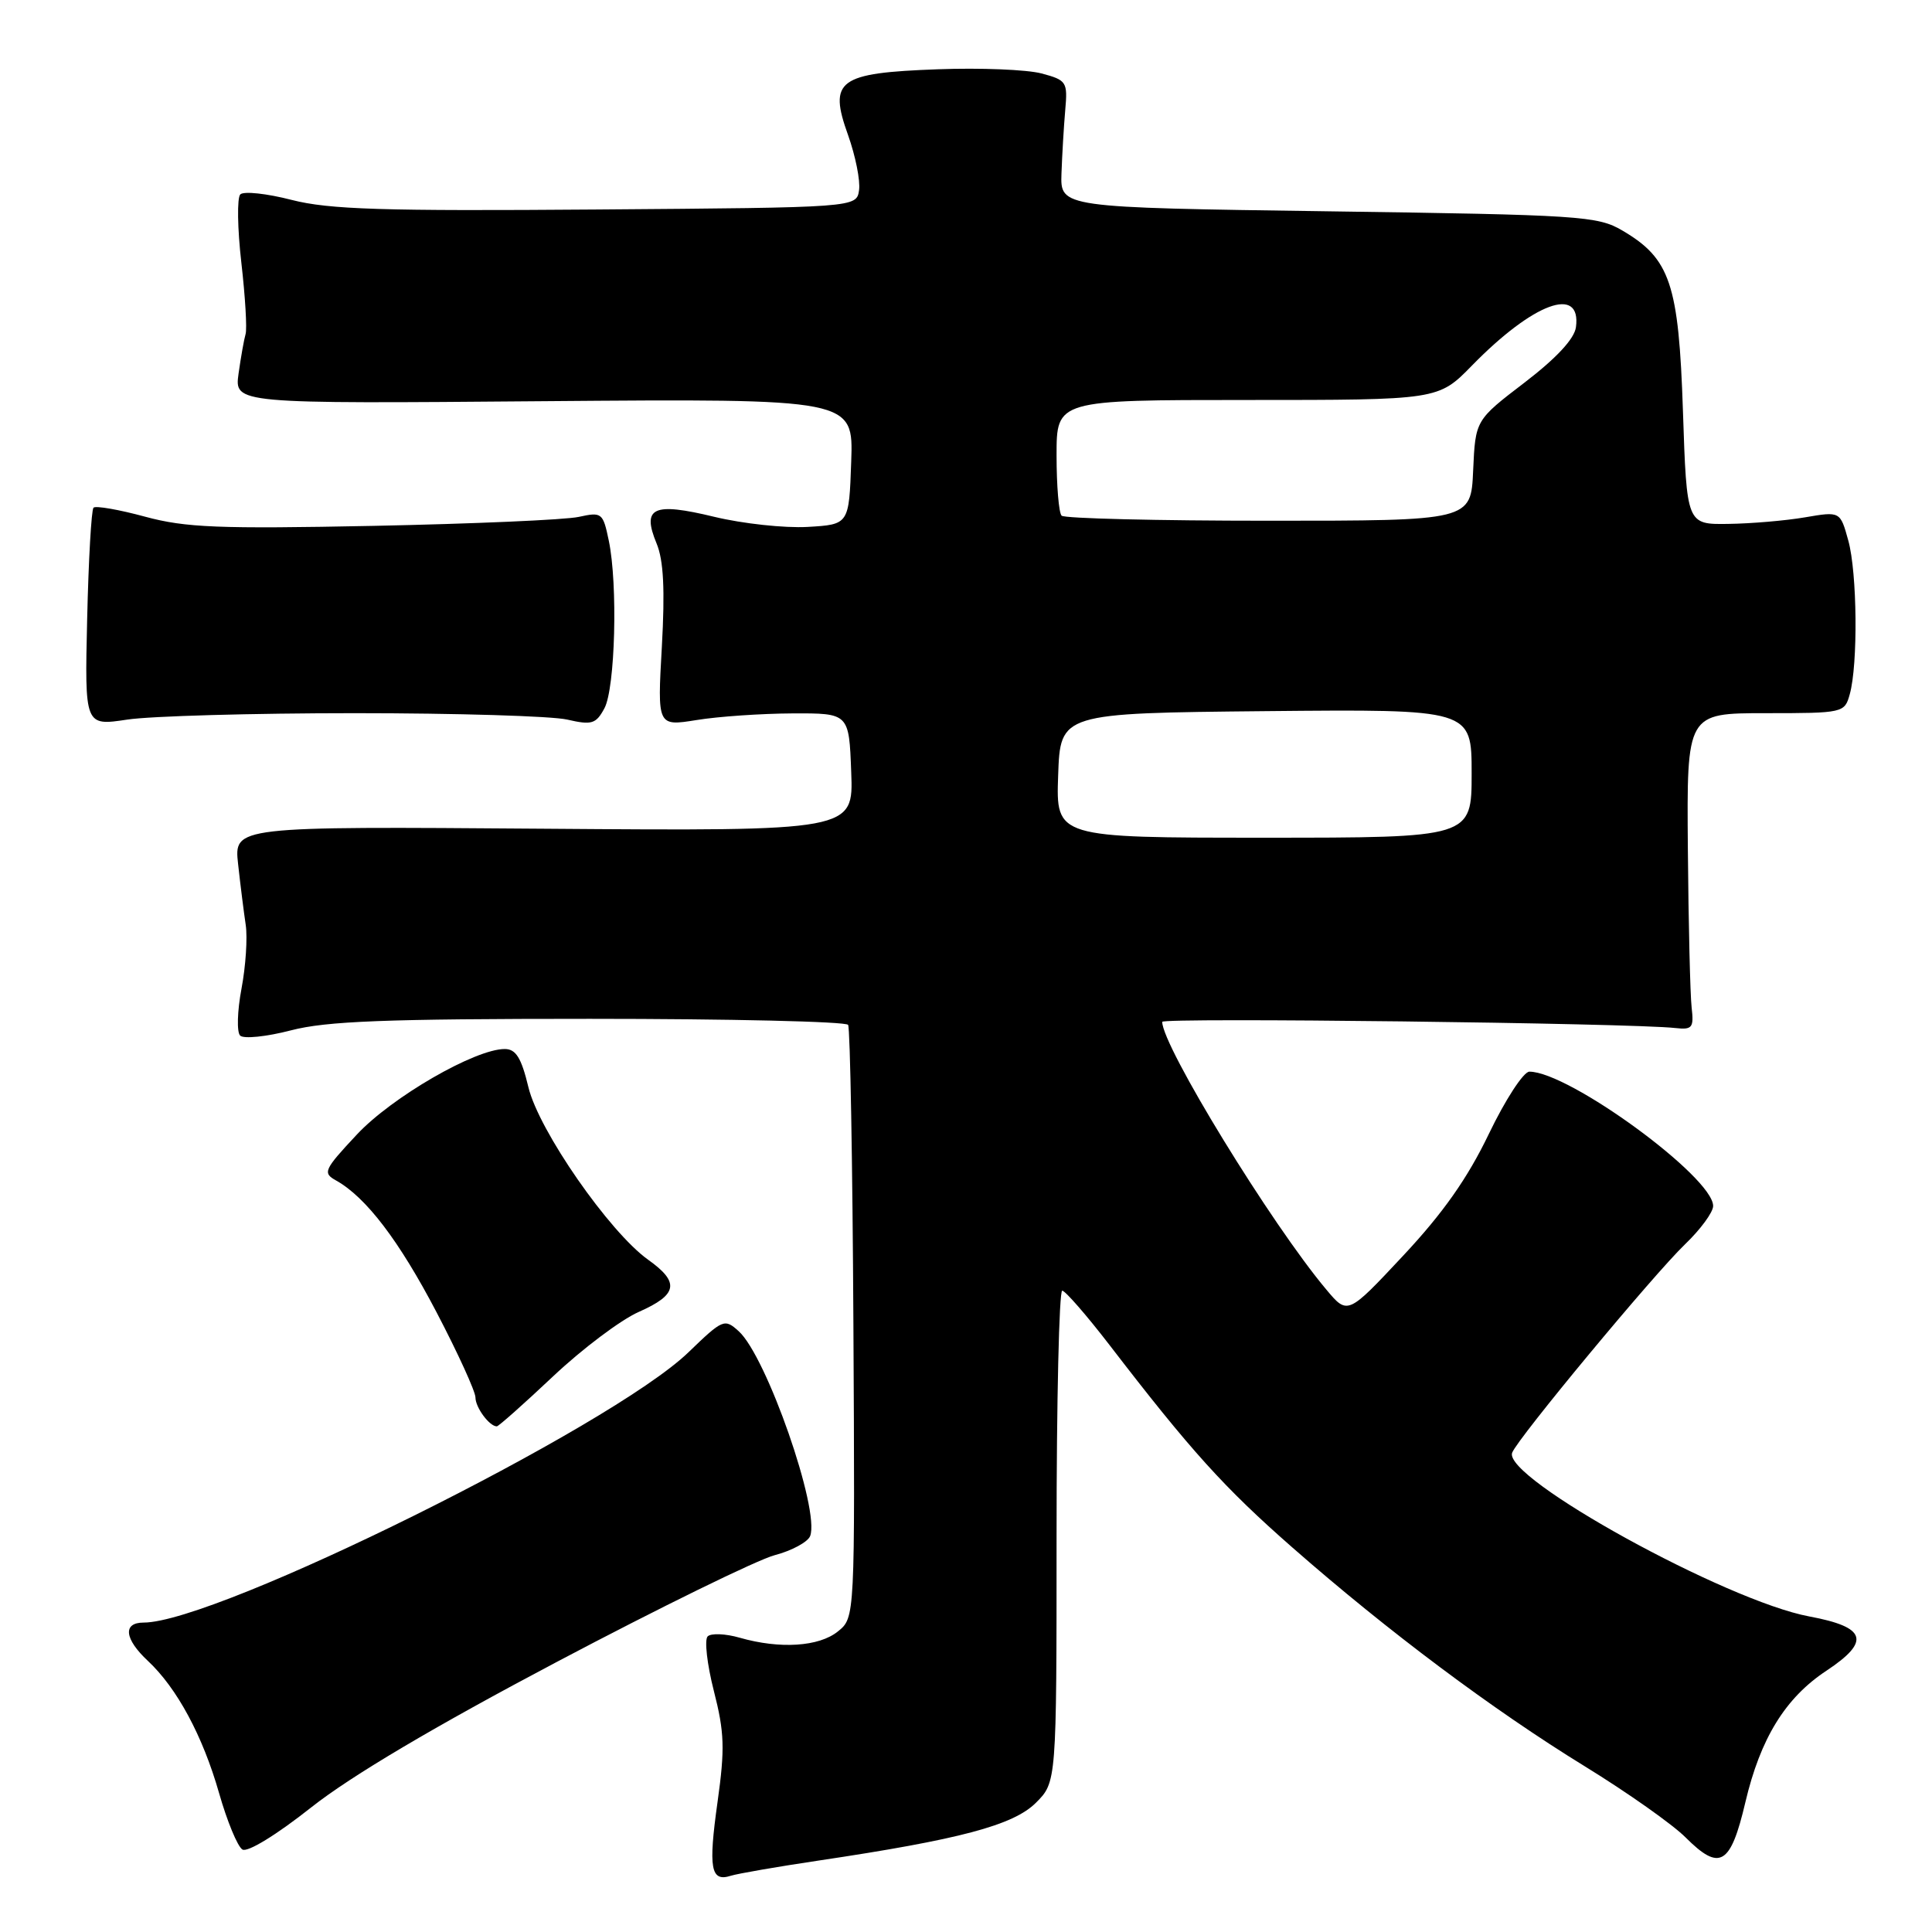 <?xml version="1.0" encoding="UTF-8" standalone="no"?>
<!DOCTYPE svg PUBLIC "-//W3C//DTD SVG 1.1//EN" "http://www.w3.org/Graphics/SVG/1.1/DTD/svg11.dtd" >
<svg xmlns="http://www.w3.org/2000/svg" xmlns:xlink="http://www.w3.org/1999/xlink" version="1.1" viewBox="0 0 256 256">
 <g >
 <path fill="currentColor"
d=" M 108.50 246.53 C 127.14 243.75 134.26 241.86 137.25 238.89 C 140.00 236.15 140.00 236.15 140.00 203.58 C 140.00 185.66 140.34 171.01 140.75 171.02 C 141.16 171.04 143.97 174.27 147.00 178.20 C 157.80 192.25 162.21 197.13 171.29 205.09 C 183.93 216.17 197.83 226.57 210.00 234.05 C 215.63 237.51 221.64 241.75 223.36 243.48 C 227.88 248.00 229.31 247.15 231.27 238.81 C 233.26 230.35 236.56 224.98 242.01 221.38 C 247.91 217.47 247.32 215.60 239.75 214.19 C 228.73 212.14 199.09 195.81 200.37 192.49 C 201.09 190.59 219.11 168.88 223.25 164.90 C 225.31 162.93 227.00 160.63 227.00 159.80 C 227.00 155.97 207.89 142.00 202.65 142.00 C 201.88 142.00 199.46 145.71 197.28 150.25 C 194.45 156.14 191.20 160.75 185.94 166.37 C 178.57 174.25 178.57 174.25 175.74 170.87 C 168.47 162.22 154.00 138.61 154.00 135.40 C 154.00 134.81 216.14 135.56 222.00 136.22 C 224.24 136.47 224.46 136.18 224.15 133.50 C 223.96 131.85 223.73 122.40 223.65 112.50 C 223.50 94.50 223.50 94.50 233.95 94.50 C 244.25 94.50 244.42 94.46 245.10 92.00 C 246.21 88.05 246.09 75.88 244.91 71.63 C 243.84 67.75 243.84 67.75 239.17 68.55 C 236.60 68.99 232.03 69.38 229.00 69.42 C 223.50 69.50 223.50 69.50 223.00 54.50 C 222.44 37.60 221.32 34.27 214.96 30.54 C 211.70 28.62 209.41 28.47 176.00 28.00 C 140.50 27.50 140.50 27.50 140.65 23.00 C 140.74 20.52 140.96 16.74 141.15 14.58 C 141.48 10.85 141.34 10.62 138.00 9.73 C 136.07 9.22 129.89 8.97 124.26 9.18 C 111.05 9.66 109.75 10.62 112.38 17.92 C 113.35 20.65 114.01 23.91 113.83 25.19 C 113.50 27.50 113.50 27.50 79.08 27.76 C 50.73 27.98 43.59 27.76 38.65 26.49 C 35.35 25.64 32.29 25.31 31.84 25.76 C 31.40 26.20 31.46 30.27 31.98 34.81 C 32.50 39.34 32.75 43.60 32.54 44.27 C 32.34 44.95 31.92 47.30 31.61 49.50 C 31.06 53.50 31.06 53.50 72.07 53.16 C 113.08 52.83 113.08 52.83 112.79 61.16 C 112.50 69.50 112.50 69.50 107.00 69.82 C 103.97 69.99 98.41 69.39 94.64 68.48 C 86.54 66.52 85.02 67.22 87.00 72.01 C 87.93 74.24 88.12 78.13 87.70 85.68 C 87.10 96.24 87.10 96.24 92.30 95.41 C 95.16 94.94 100.88 94.55 105.00 94.53 C 112.50 94.50 112.50 94.50 112.79 102.31 C 113.09 110.12 113.09 110.12 72.04 109.81 C 31.00 109.50 31.00 109.50 31.55 114.50 C 31.85 117.25 32.31 120.88 32.56 122.56 C 32.81 124.24 32.56 128.04 32.00 131.00 C 31.44 133.96 31.36 136.76 31.82 137.22 C 32.28 137.68 35.31 137.37 38.54 136.53 C 43.26 135.30 51.09 135.00 78.15 135.00 C 96.70 135.00 112.11 135.36 112.38 135.80 C 112.65 136.25 112.97 154.10 113.08 175.48 C 113.29 214.35 113.29 214.35 111.03 216.17 C 108.53 218.20 103.34 218.53 98.03 217.01 C 96.13 216.46 94.21 216.39 93.77 216.83 C 93.32 217.28 93.69 220.53 94.59 224.06 C 95.99 229.53 96.07 231.70 95.08 238.76 C 93.84 247.58 94.17 249.40 96.83 248.55 C 97.75 248.26 103.00 247.35 108.50 246.53 Z  M 73.86 220.17 C 87.41 213.01 100.37 206.67 102.65 206.07 C 104.93 205.47 107.05 204.32 107.35 203.53 C 108.67 200.09 101.57 179.73 97.89 176.40 C 96.00 174.69 95.79 174.78 91.22 179.19 C 80.96 189.08 28.72 215.00 19.03 215.00 C 16.24 215.00 16.48 217.17 19.60 220.08 C 23.45 223.68 26.86 230.00 29.03 237.60 C 30.09 241.32 31.48 244.68 32.12 245.07 C 32.79 245.49 36.64 243.13 41.25 239.48 C 46.53 235.31 57.54 228.79 73.86 220.17 Z  M 73.28 182.38 C 77.14 178.74 82.25 174.89 84.65 173.83 C 89.81 171.55 90.10 169.92 85.88 166.92 C 80.74 163.25 71.39 149.79 70.02 144.07 C 69.08 140.16 68.36 139.00 66.88 139.00 C 62.94 139.00 51.92 145.37 47.28 150.34 C 42.91 155.01 42.73 155.42 44.53 156.42 C 48.50 158.64 52.87 164.37 57.86 173.91 C 60.69 179.32 63.00 184.39 63.00 185.17 C 63.00 186.50 64.85 189.00 65.83 189.00 C 66.06 189.00 69.42 186.02 73.28 182.38 Z  M 47.00 94.50 C 60.48 94.50 73.15 94.88 75.16 95.35 C 78.42 96.10 78.97 95.93 80.09 93.85 C 81.52 91.18 81.88 77.44 80.67 71.65 C 79.90 67.94 79.75 67.82 76.69 68.49 C 74.93 68.88 62.70 69.41 49.50 69.68 C 28.98 70.09 24.60 69.92 19.21 68.46 C 15.75 67.52 12.68 66.99 12.39 67.27 C 12.11 67.56 11.73 74.19 11.55 82.00 C 11.22 96.20 11.22 96.20 16.86 95.35 C 19.96 94.88 33.52 94.50 47.00 94.50 Z  M 140.21 102.75 C 140.50 94.50 140.50 94.50 167.75 94.23 C 195.00 93.97 195.00 93.97 195.00 102.48 C 195.00 111.00 195.00 111.00 167.46 111.00 C 139.92 111.00 139.92 111.00 140.21 102.75 Z  M 140.67 68.33 C 140.30 67.97 140.00 64.37 140.00 60.33 C 140.00 53.00 140.00 53.00 165.29 53.00 C 190.58 53.00 190.58 53.00 195.04 48.44 C 203.18 40.11 209.57 37.76 208.82 43.36 C 208.61 44.90 206.23 47.46 202.00 50.70 C 195.50 55.67 195.50 55.67 195.20 62.34 C 194.91 69.00 194.91 69.00 168.12 69.00 C 153.39 69.00 141.03 68.70 140.67 68.33 Z "/>
</g>
</svg>